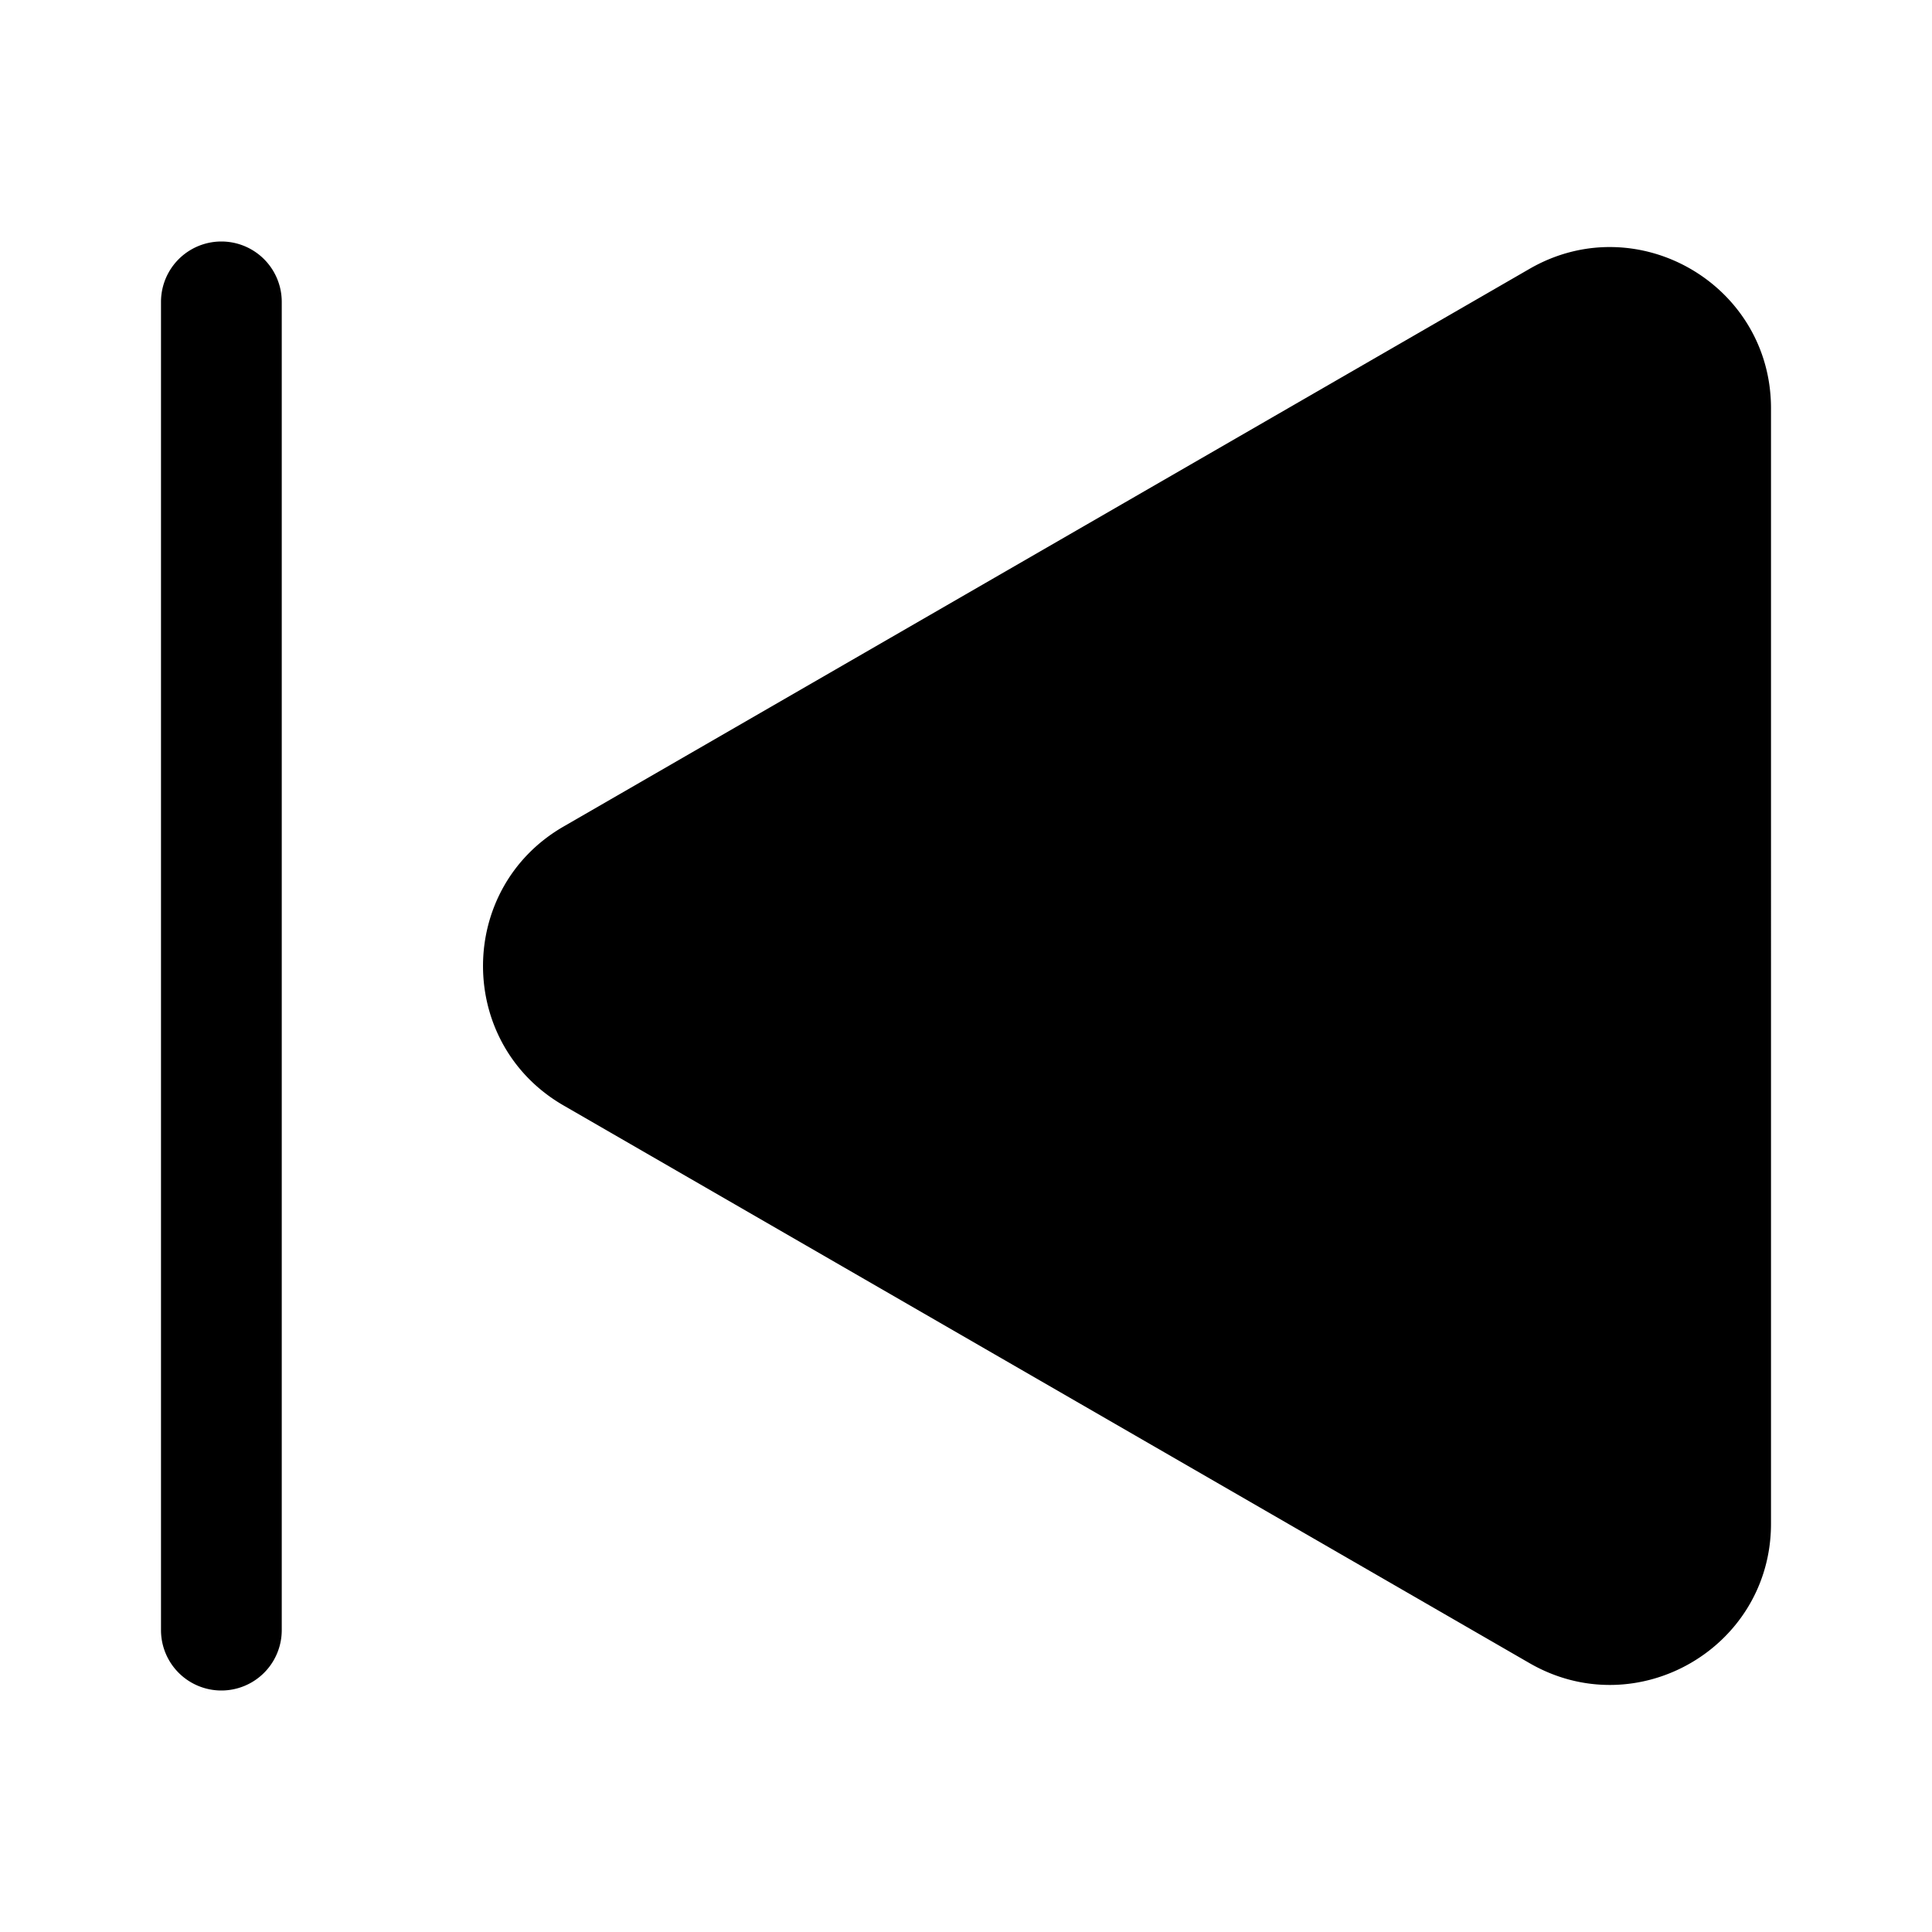 <svg xmlns="http://www.w3.org/2000/svg" width="24" height="24" fill="currentColor" viewBox="0 0 24 24">
  <path d="M2 3.75a.75.75 0 0 1 1.5 0v16.5a.75.75 0 0 1-1.5 0V3.75Zm5 6.518c-1.333.77-1.333 2.694 0 3.464l12 6.928c1.333.77 3-.192 3-1.732V5.072c0-1.54-1.667-2.502-3-1.732L7 10.268Z"/>
</svg>
